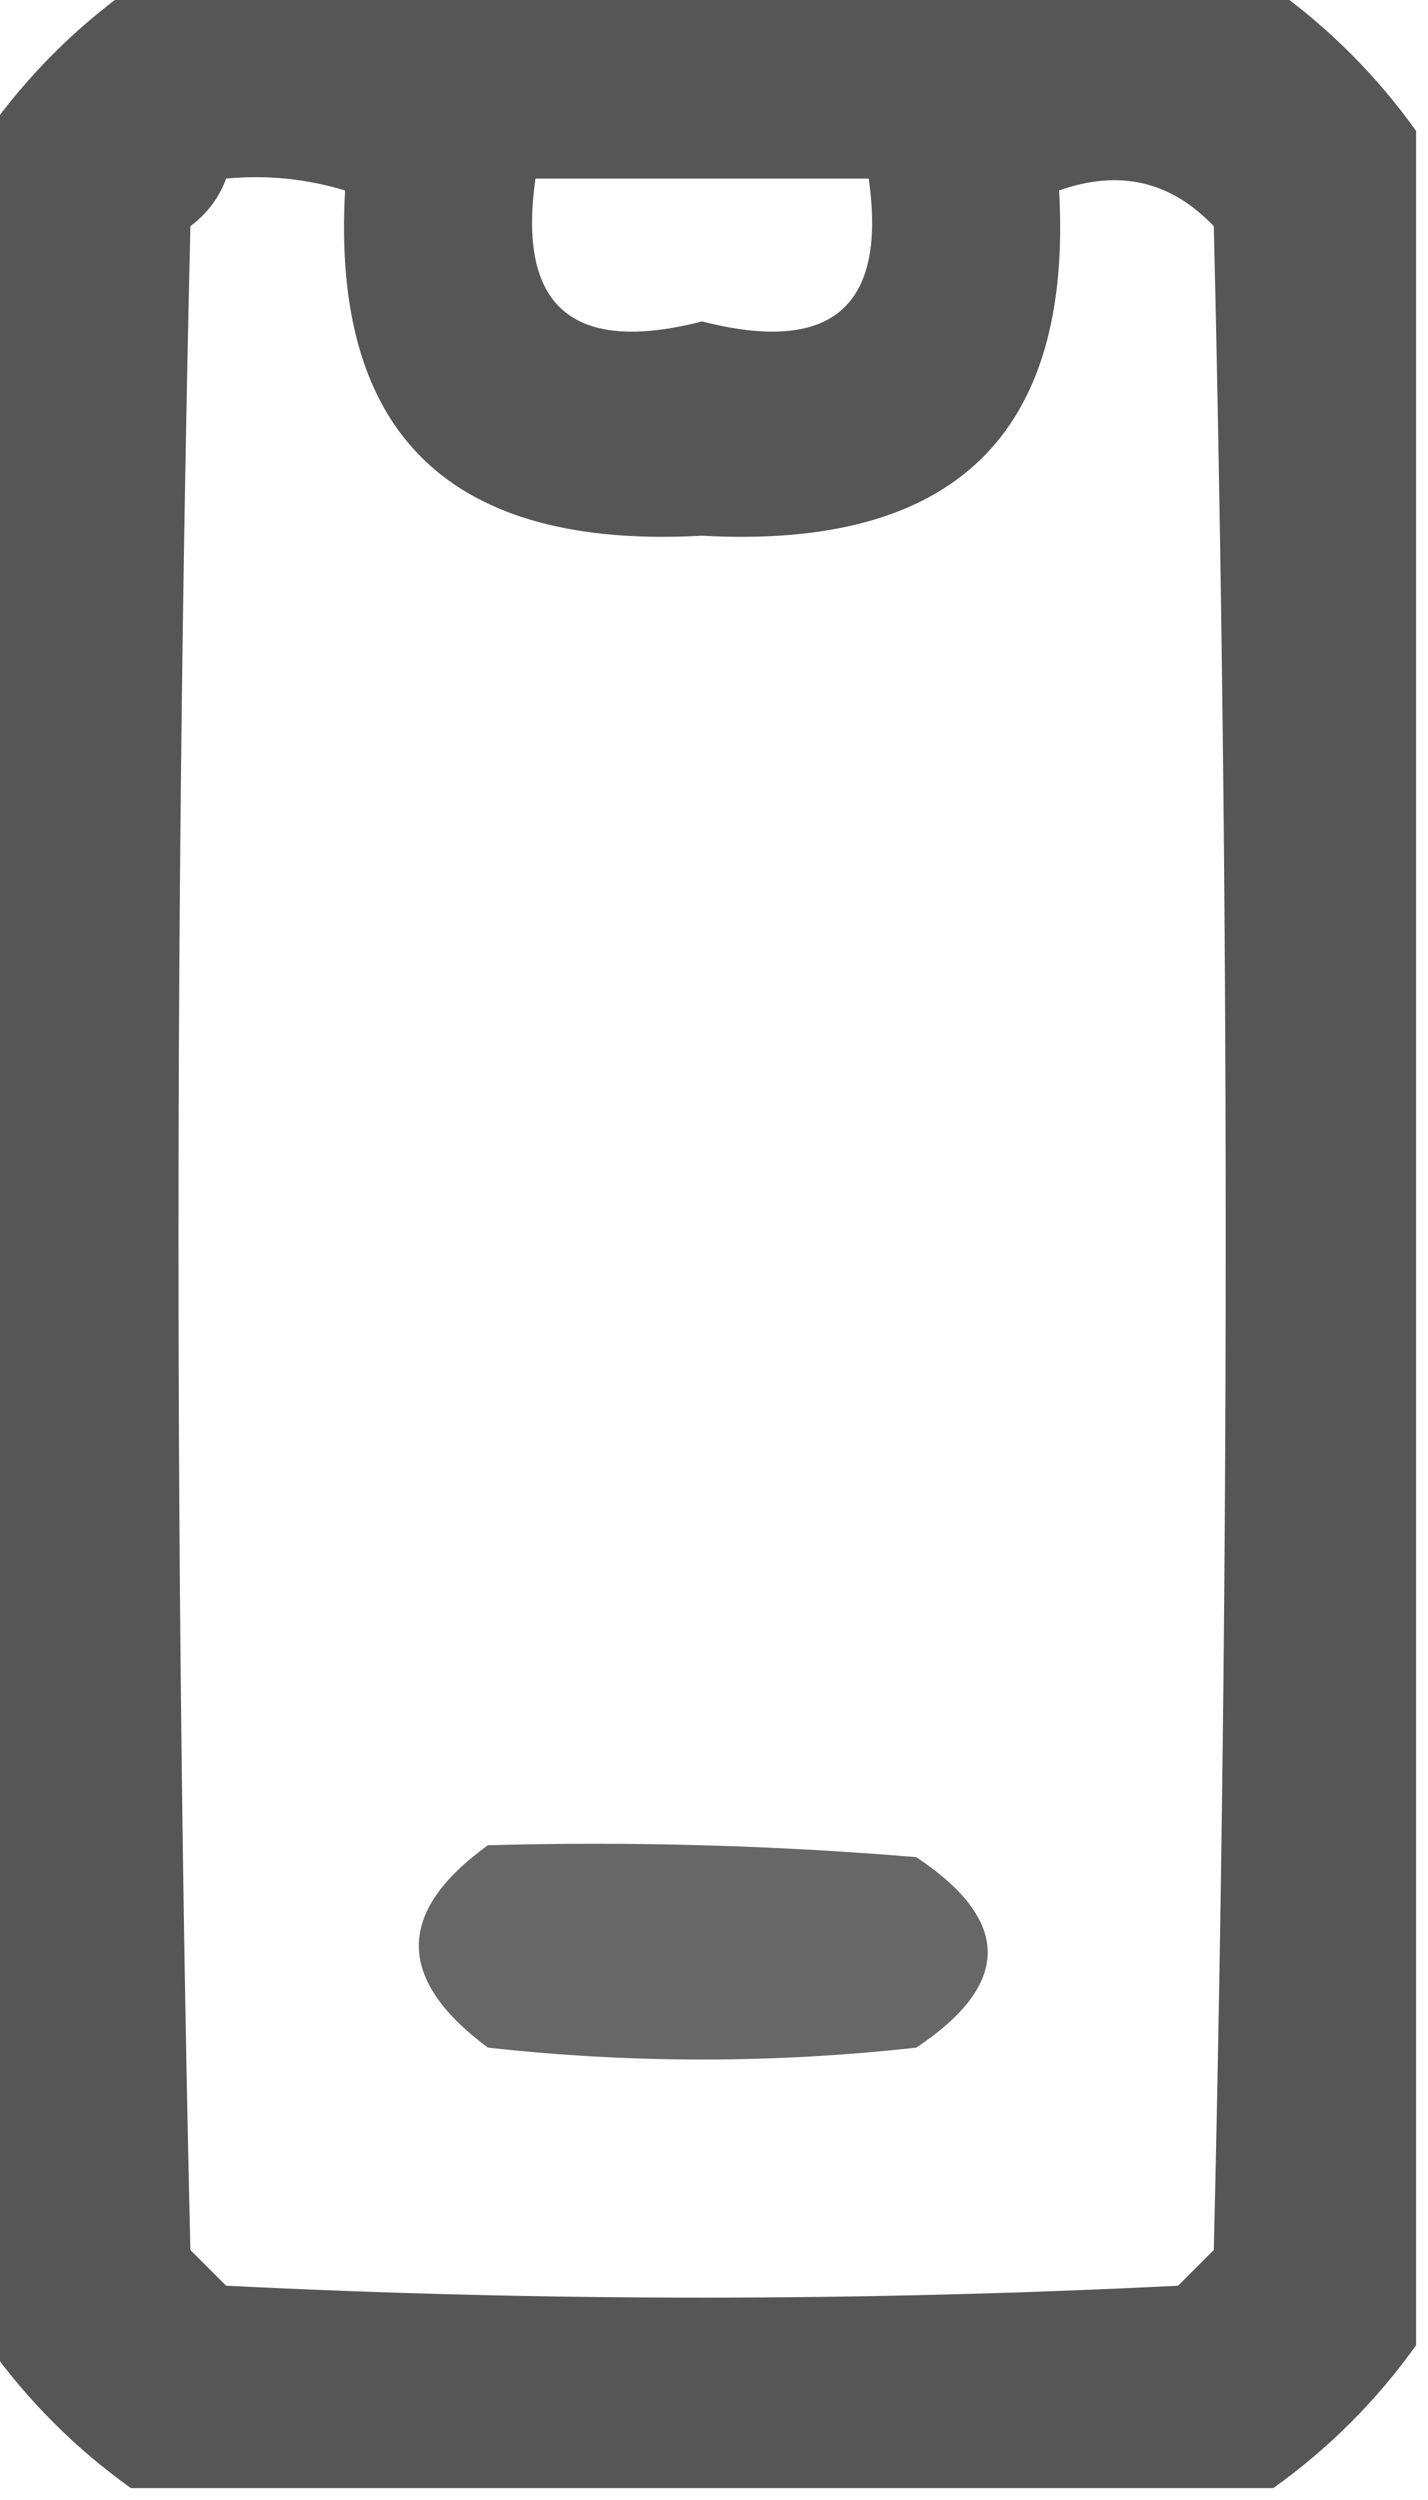 <?xml version="1.0" encoding="UTF-8"?>
<!DOCTYPE svg PUBLIC "-//W3C//DTD SVG 1.1//EN" "http://www.w3.org/Graphics/SVG/1.1/DTD/svg11.dtd">
<svg xmlns="http://www.w3.org/2000/svg" version="1.1" width="60px" height="105px" style="shape-rendering:geometricPrecision; text-rendering:geometricPrecision; image-rendering:optimizeQuality; fill-rule:evenodd; clip-rule:evenodd" xmlns:xlink="http://www.w3.org/1999/xlink">
<g><path style="opacity:0.913" fill="#454645" d="M 5.5,-0.5 C 21.5,-0.5 37.5,-0.5 53.5,-0.5C 55.833,1.167 57.833,3.167 59.5,5.5C 59.5,36.5 59.5,67.5 59.5,98.5C 57.833,100.833 55.833,102.833 53.5,104.5C 37.5,104.5 21.5,104.5 5.5,104.5C 3.167,102.833 1.167,100.833 -0.5,98.5C -0.5,67.5 -0.5,36.5 -0.5,5.5C 1.167,3.167 3.167,1.167 5.5,-0.5 Z M 9.5,7.5 C 11.199,7.34 12.866,7.506 14.5,8C 13.919,18.25 18.919,23.084 29.5,22.5C 40.081,23.084 45.081,18.25 44.5,8C 47.025,7.104 49.192,7.604 51,9.5C 51.667,37.833 51.667,66.167 51,94.5C 50.5,95 50,95.5 49.5,96C 36.167,96.667 22.833,96.667 9.5,96C 9,95.5 8.5,95 8,94.5C 7.333,66.167 7.333,37.833 8,9.5C 8.717,8.956 9.217,8.289 9.5,7.5 Z M 22.5,7.5 C 27.167,7.5 31.833,7.5 36.5,7.5C 37.272,12.894 34.938,14.894 29.5,13.5C 24.062,14.894 21.728,12.894 22.5,7.5 Z"/></g>
<g><path style="opacity:0.818" fill="#454645" d="M 20.5,77.5 C 26.509,77.334 32.509,77.501 38.5,78C 42.5,80.667 42.5,83.333 38.5,86C 32.5,86.667 26.5,86.667 20.5,86C 16.63,83.13 16.63,80.297 20.5,77.5 Z"/></g>
</svg>
